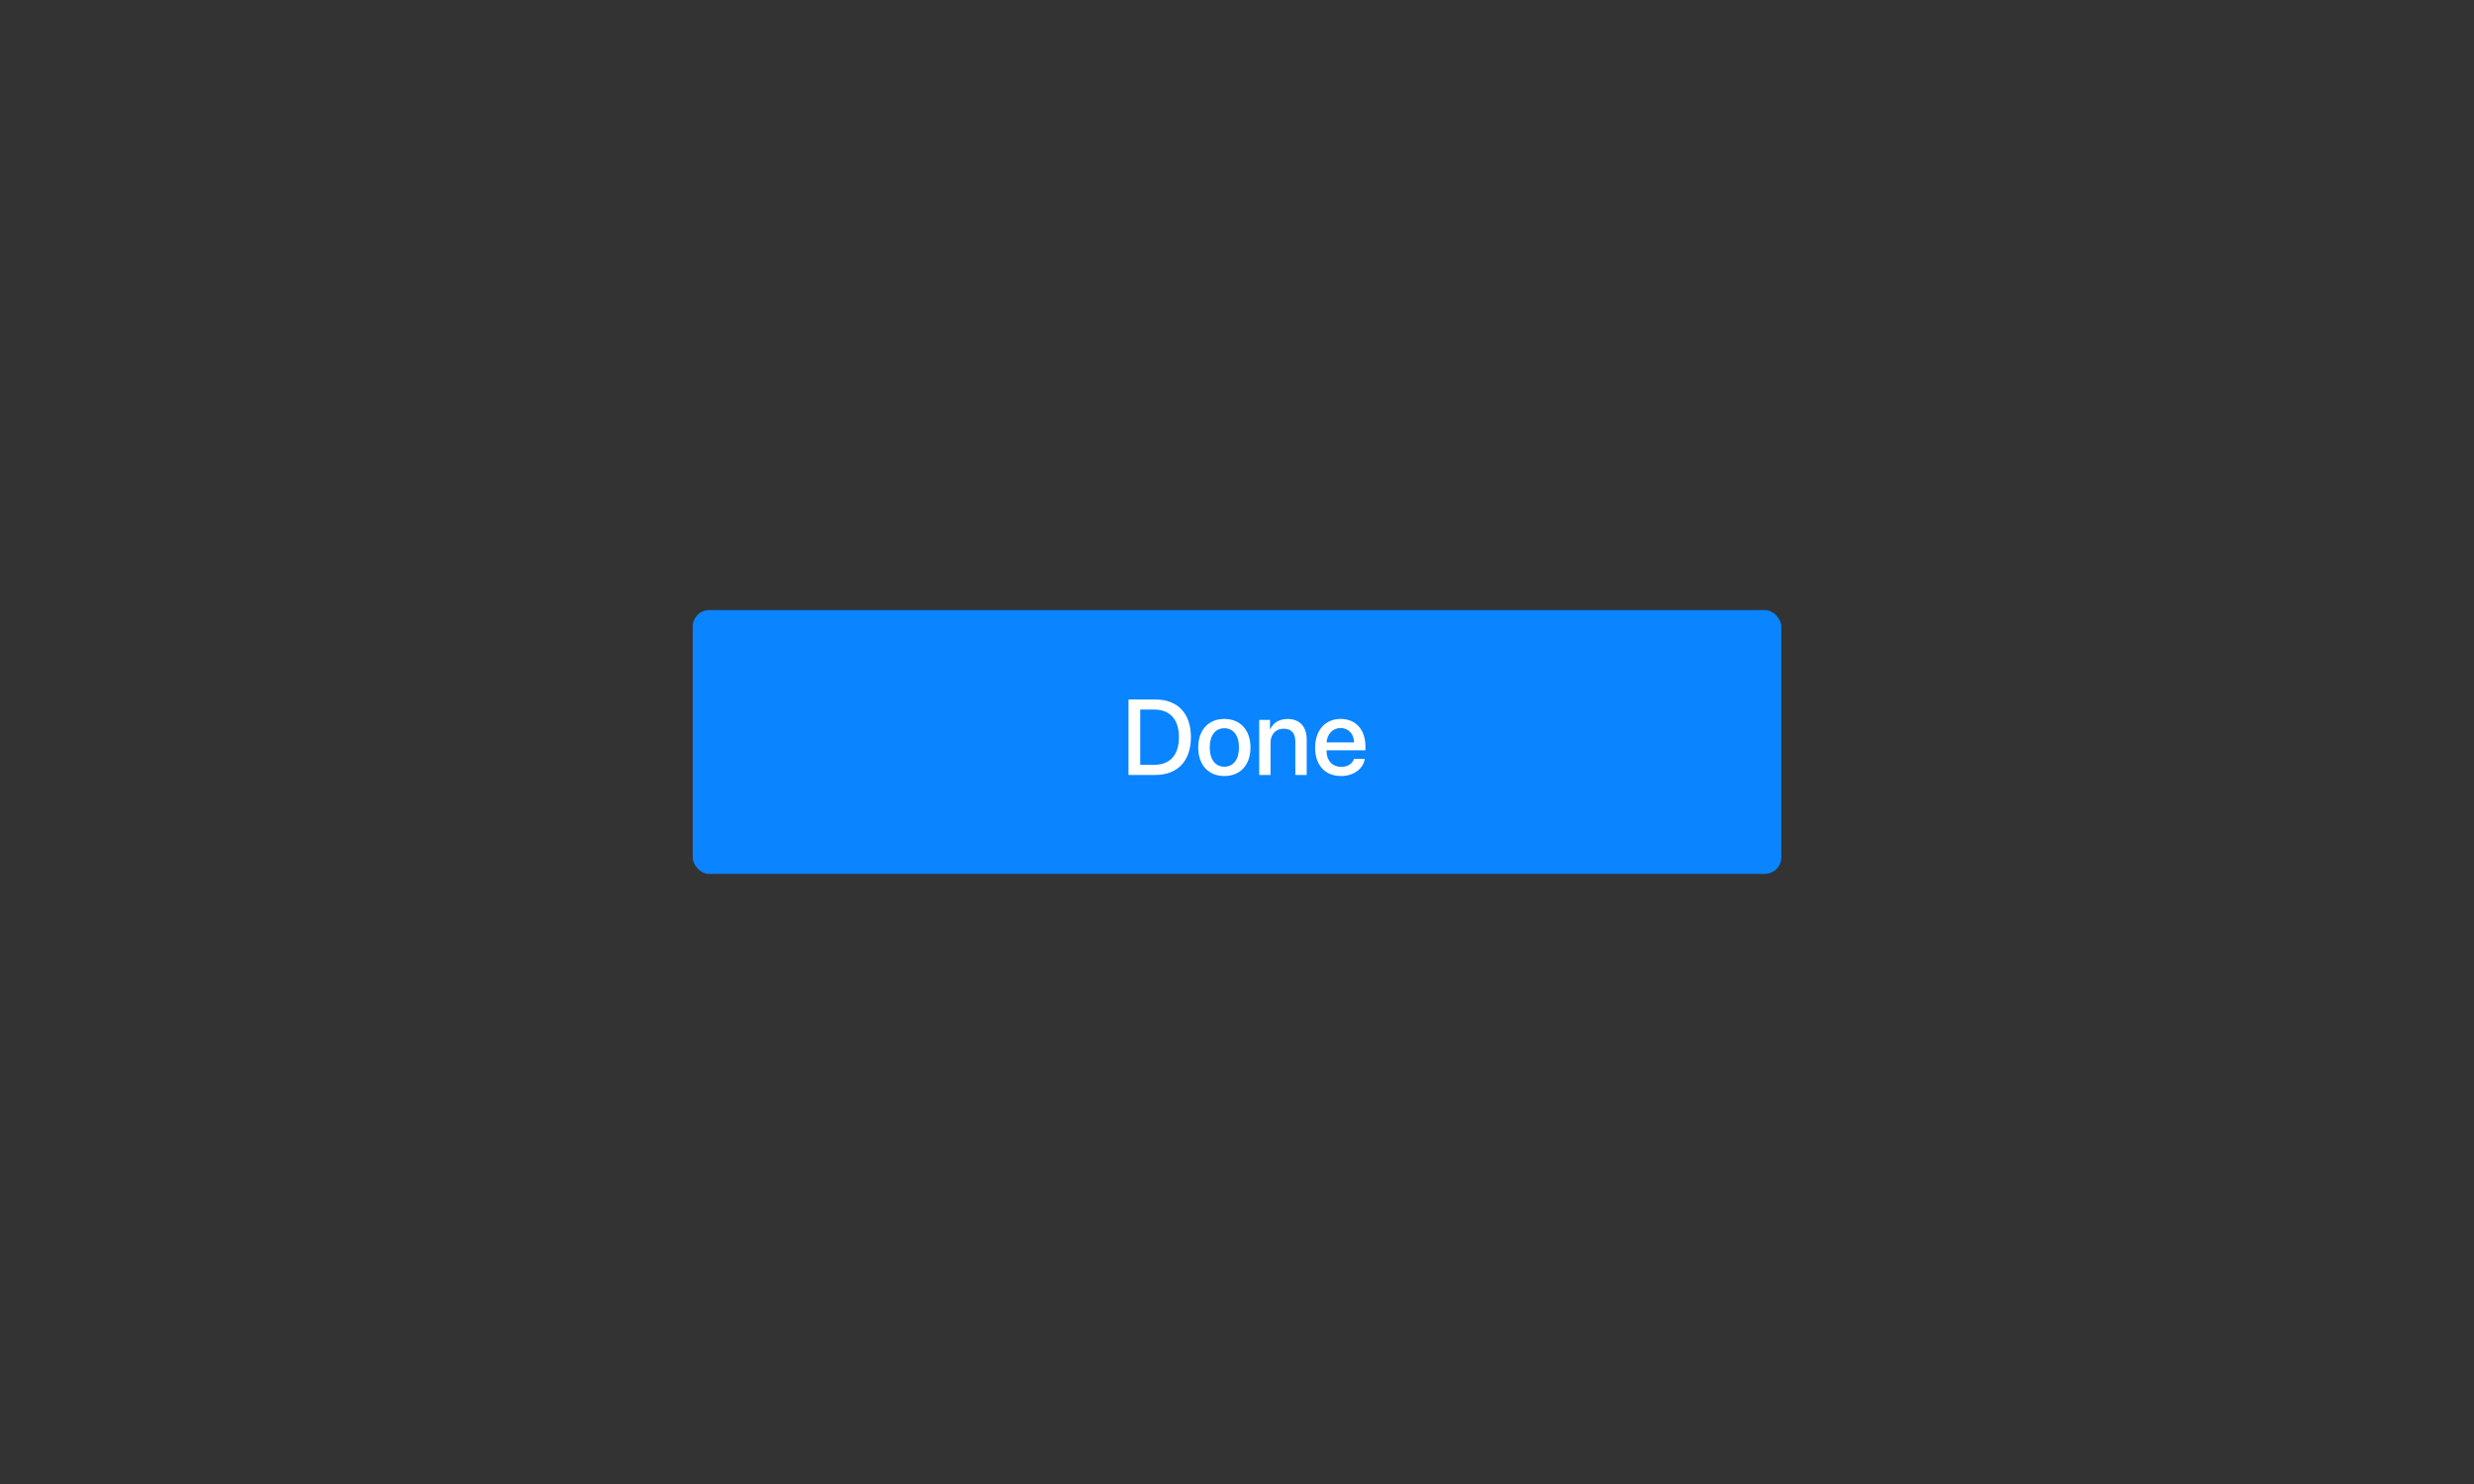<svg xmlns="http://www.w3.org/2000/svg" width="300" height="180" style="background:#f9f9fa" viewBox="0 0 300 180">
  <rect x="0" y="0" width="300" height="180" fill="#333333" stroke="none"/>
  <g fill="none" fill-rule="evenodd">
    <rect width="132" height="32" x="84" y="74" fill="#0A84FF" rx="2"/>
    <path fill="#FFF" d="M136.844,84.84 L140.075,84.84 C142.798,84.84 144.411,86.516 144.411,89.404 C144.411,92.299 142.805,94 140.075,94 L136.844,94 L136.844,84.84 Z M138.266,86.065 L138.266,92.769 L139.942,92.769 C141.884,92.769 142.957,91.582 142.957,89.417 C142.957,87.259 141.878,86.065 139.942,86.065 L138.266,86.065 Z M148.467,94.127 C146.556,94.127 145.299,92.813 145.299,90.661 C145.299,88.516 146.562,87.202 148.467,87.202 C150.371,87.202 151.634,88.516 151.634,90.661 C151.634,92.813 150.377,94.127 148.467,94.127 Z M148.467,92.997 C149.546,92.997 150.238,92.146 150.238,90.661 C150.238,89.182 149.54,88.332 148.467,88.332 C147.394,88.332 146.696,89.182 146.696,90.661 C146.696,92.146 147.394,92.997 148.467,92.997 Z M152.694,94 L154.065,94 L154.065,90.109 C154.065,89.074 154.688,88.389 155.652,88.389 C156.604,88.389 157.074,88.941 157.074,89.944 L157.074,94 L158.452,94 L158.452,89.677 C158.452,88.147 157.607,87.208 156.135,87.208 C155.106,87.208 154.396,87.678 154.034,88.439 L154.002,88.439 L154.002,87.322 L152.694,87.322 L152.694,94 Z M162.565,88.306 C161.606,88.306 160.934,89.036 160.864,90.045 L164.203,90.045 C164.171,89.023 163.523,88.306 162.565,88.306 Z M164.196,92.039 L165.498,92.039 C165.307,93.257 164.152,94.127 162.622,94.127 C160.661,94.127 159.474,92.8 159.474,90.693 C159.474,88.598 160.68,87.202 162.565,87.202 C164.418,87.202 165.574,88.509 165.574,90.534 L165.574,91.004 L160.857,91.004 L160.857,91.086 C160.857,92.248 161.556,93.016 162.654,93.016 C163.435,93.016 164.012,92.623 164.196,92.039 Z"/>
  </g>
</svg>

